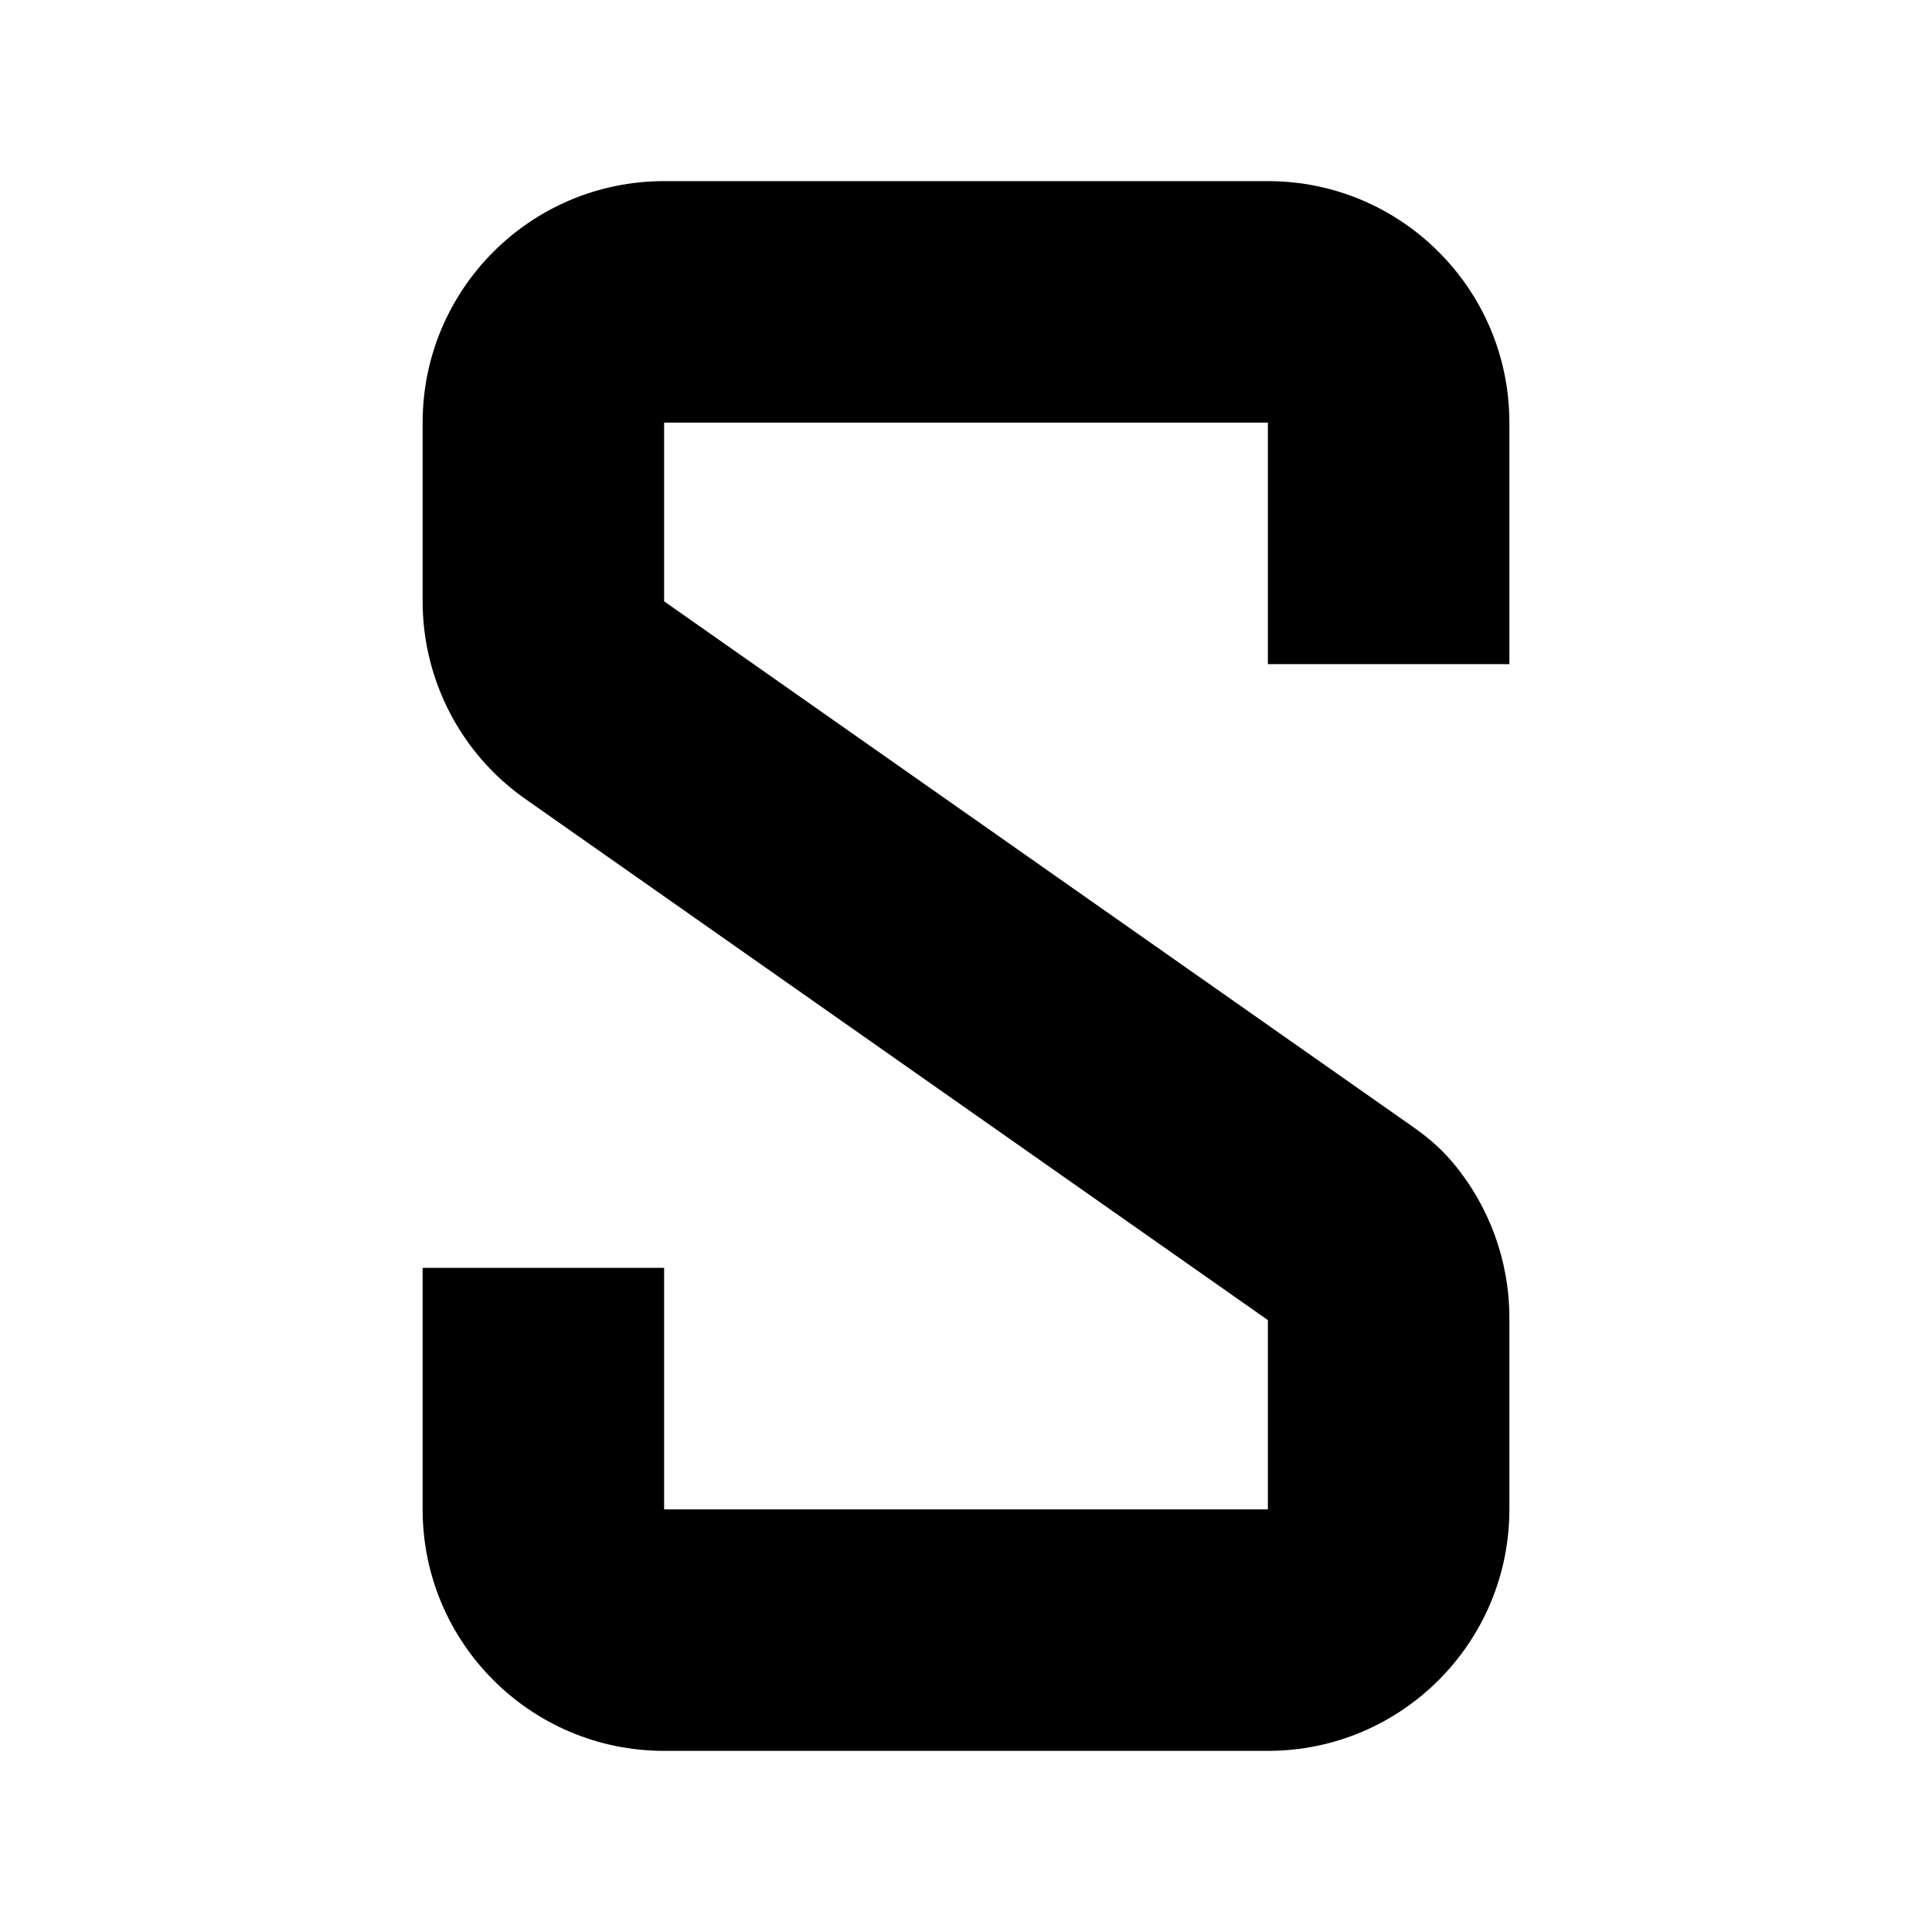 <svg width="32" height="32" viewBox="0 0 32 32" fill="none" xmlns="http://www.w3.org/2000/svg">
<path fill-rule="evenodd" clip-rule="evenodd" d="M21 29C23.209 29 25 27.209 25 25L25 21.828C25 20.884 24.666 19.974 24.063 19.256C23.828 18.976 23.577 18.787 23.421 18.677L11 9.96L11 7L21 7L21 11L25 11L25 7C25 4.791 23.209 3 21 3L11 3C8.791 3 7 4.791 7 7L7 9.96C7 11.264 7.635 12.486 8.702 13.234L21 21.865L21 25L11 25L11 21L7 21L7 25C7 27.209 8.791 29 11 29L21 29Z" fill="black"/>
</svg>
